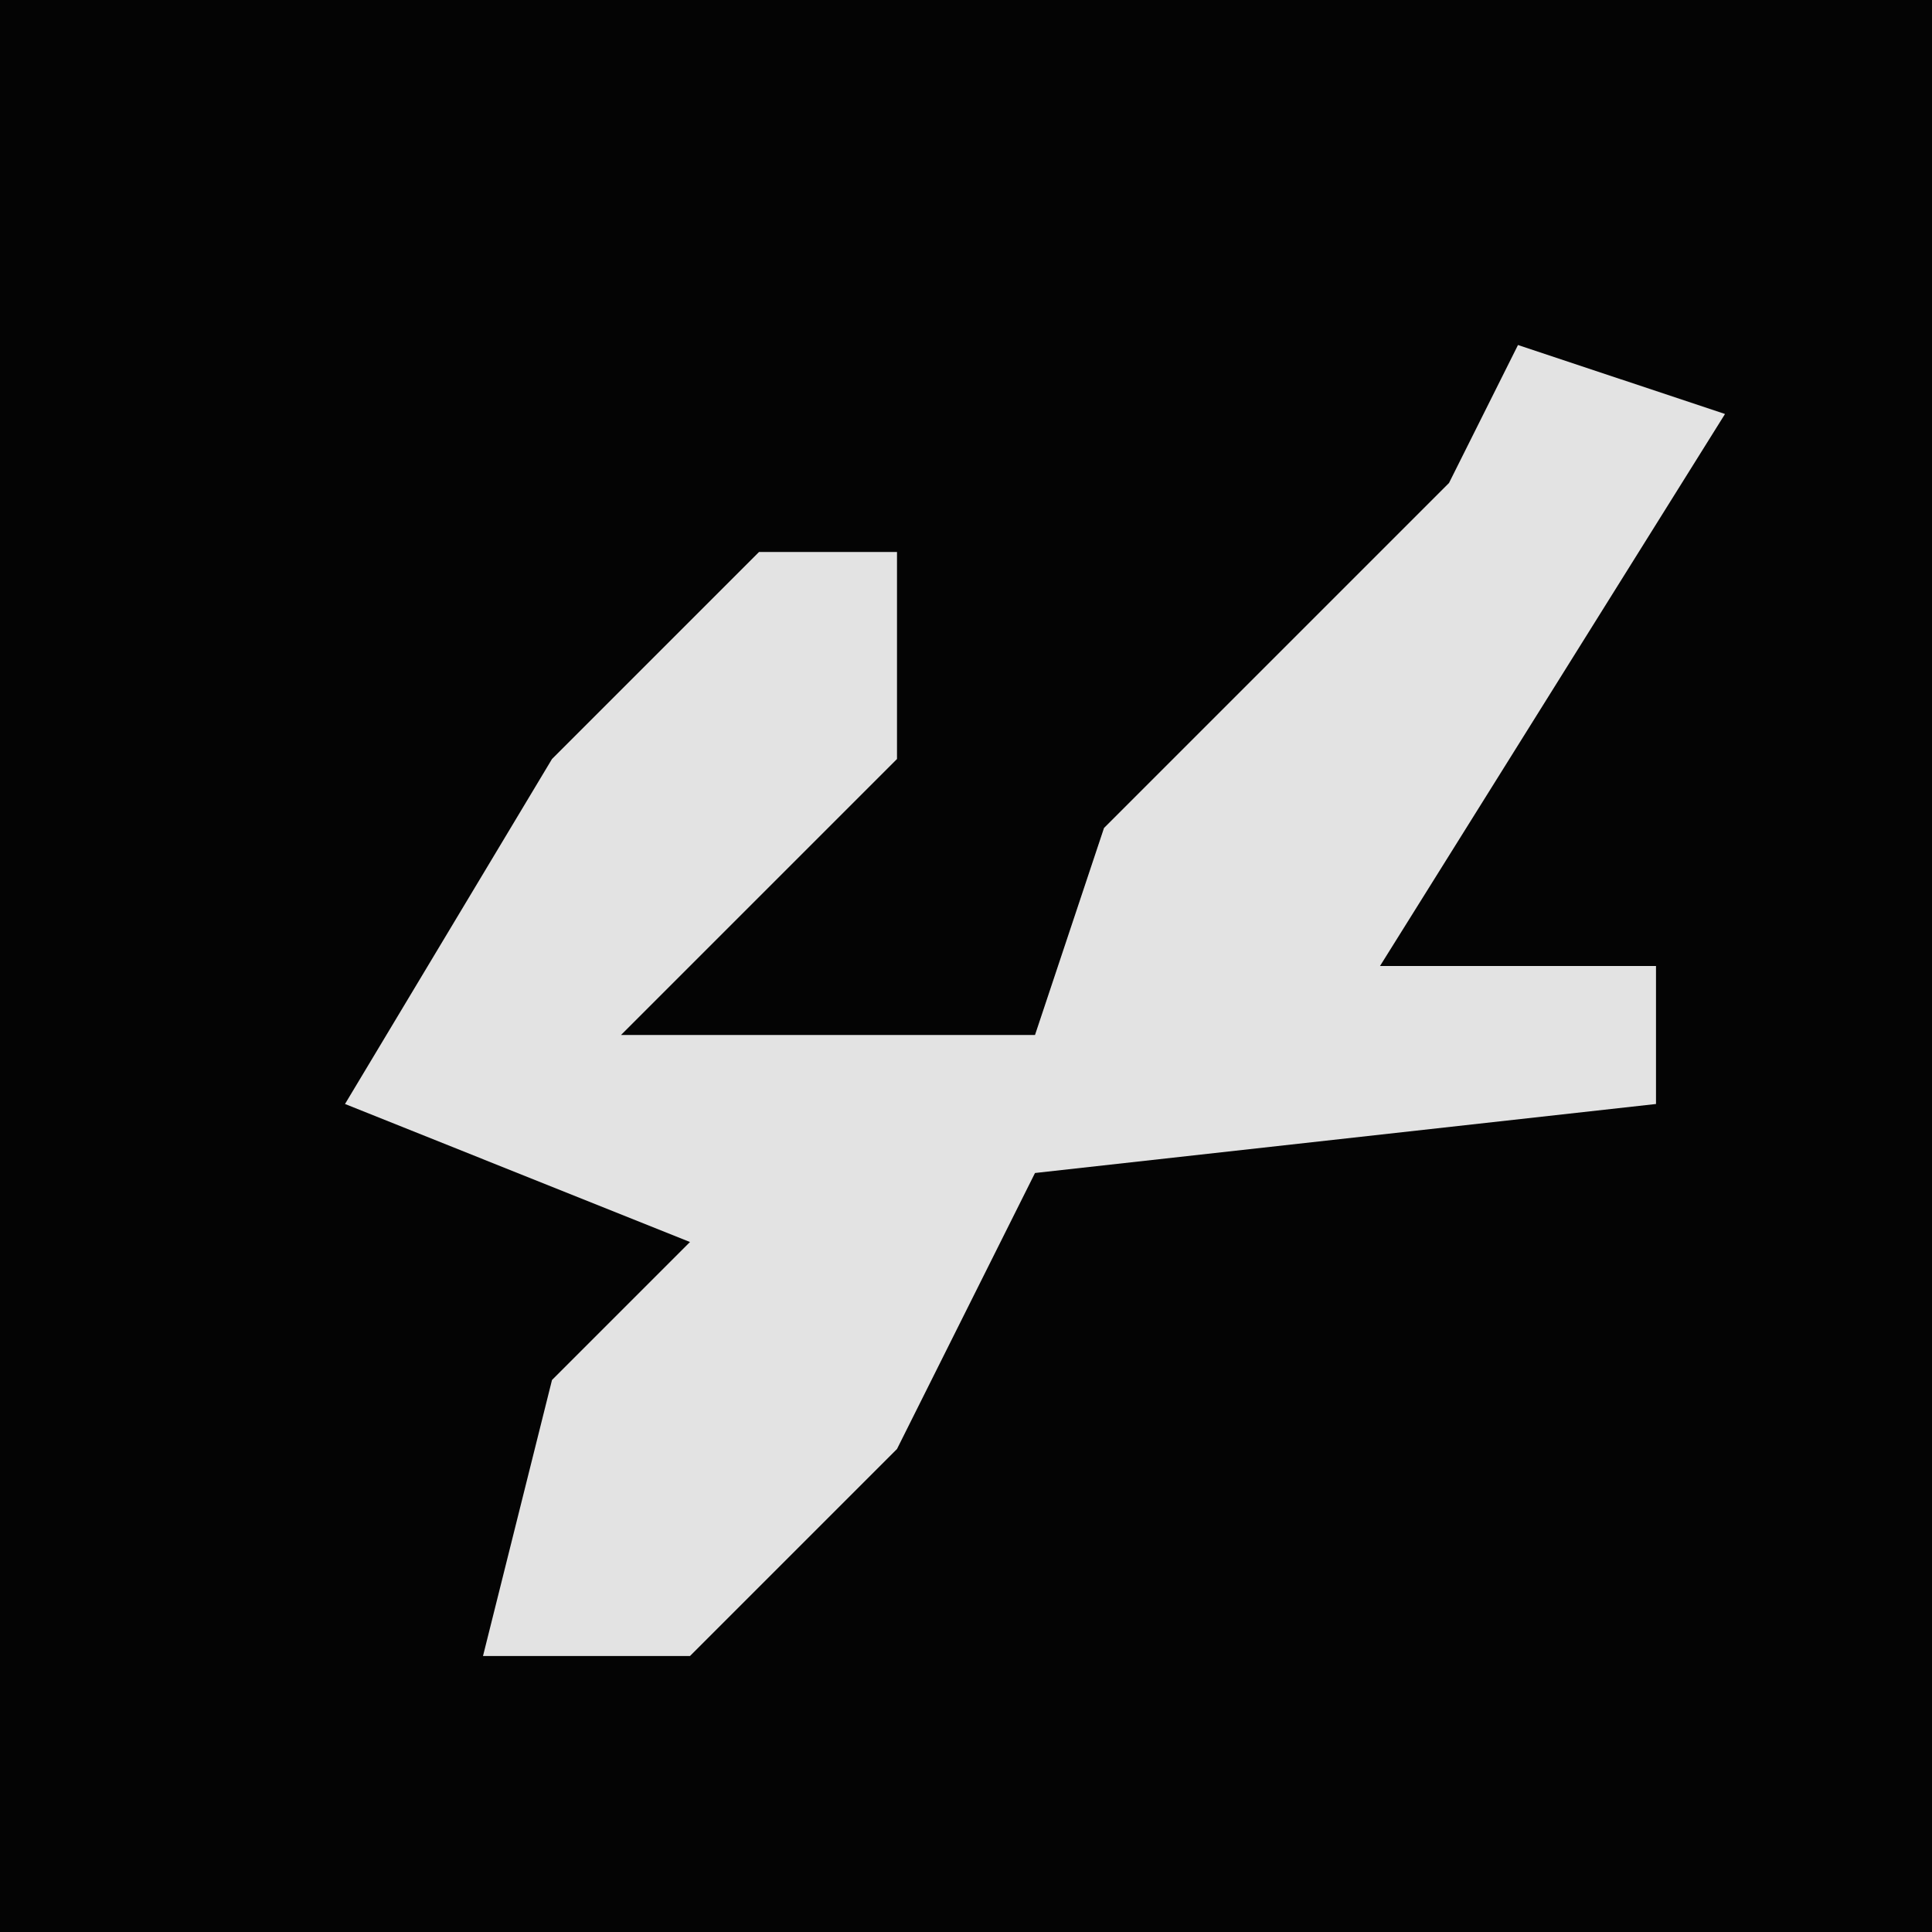 <?xml version="1.0" encoding="UTF-8"?>
<svg version="1.1" xmlns="http://www.w3.org/2000/svg" width="28" height="28">
<path d="M0,0 L28,0 L28,28 L0,28 Z " fill="#040404" transform="translate(0,0)"/>
<path d="M0,0 L3,1 L-2,9 L2,9 L2,11 L-7,12 L-9,16 L-12,19 L-15,19 L-14,15 L-12,13 L-17,11 L-14,6 L-11,3 L-9,3 L-9,6 L-13,10 L-7,10 L-6,7 L-1,2 Z " fill="#E3E3E3" transform="translate(22,5)"/>
</svg>
